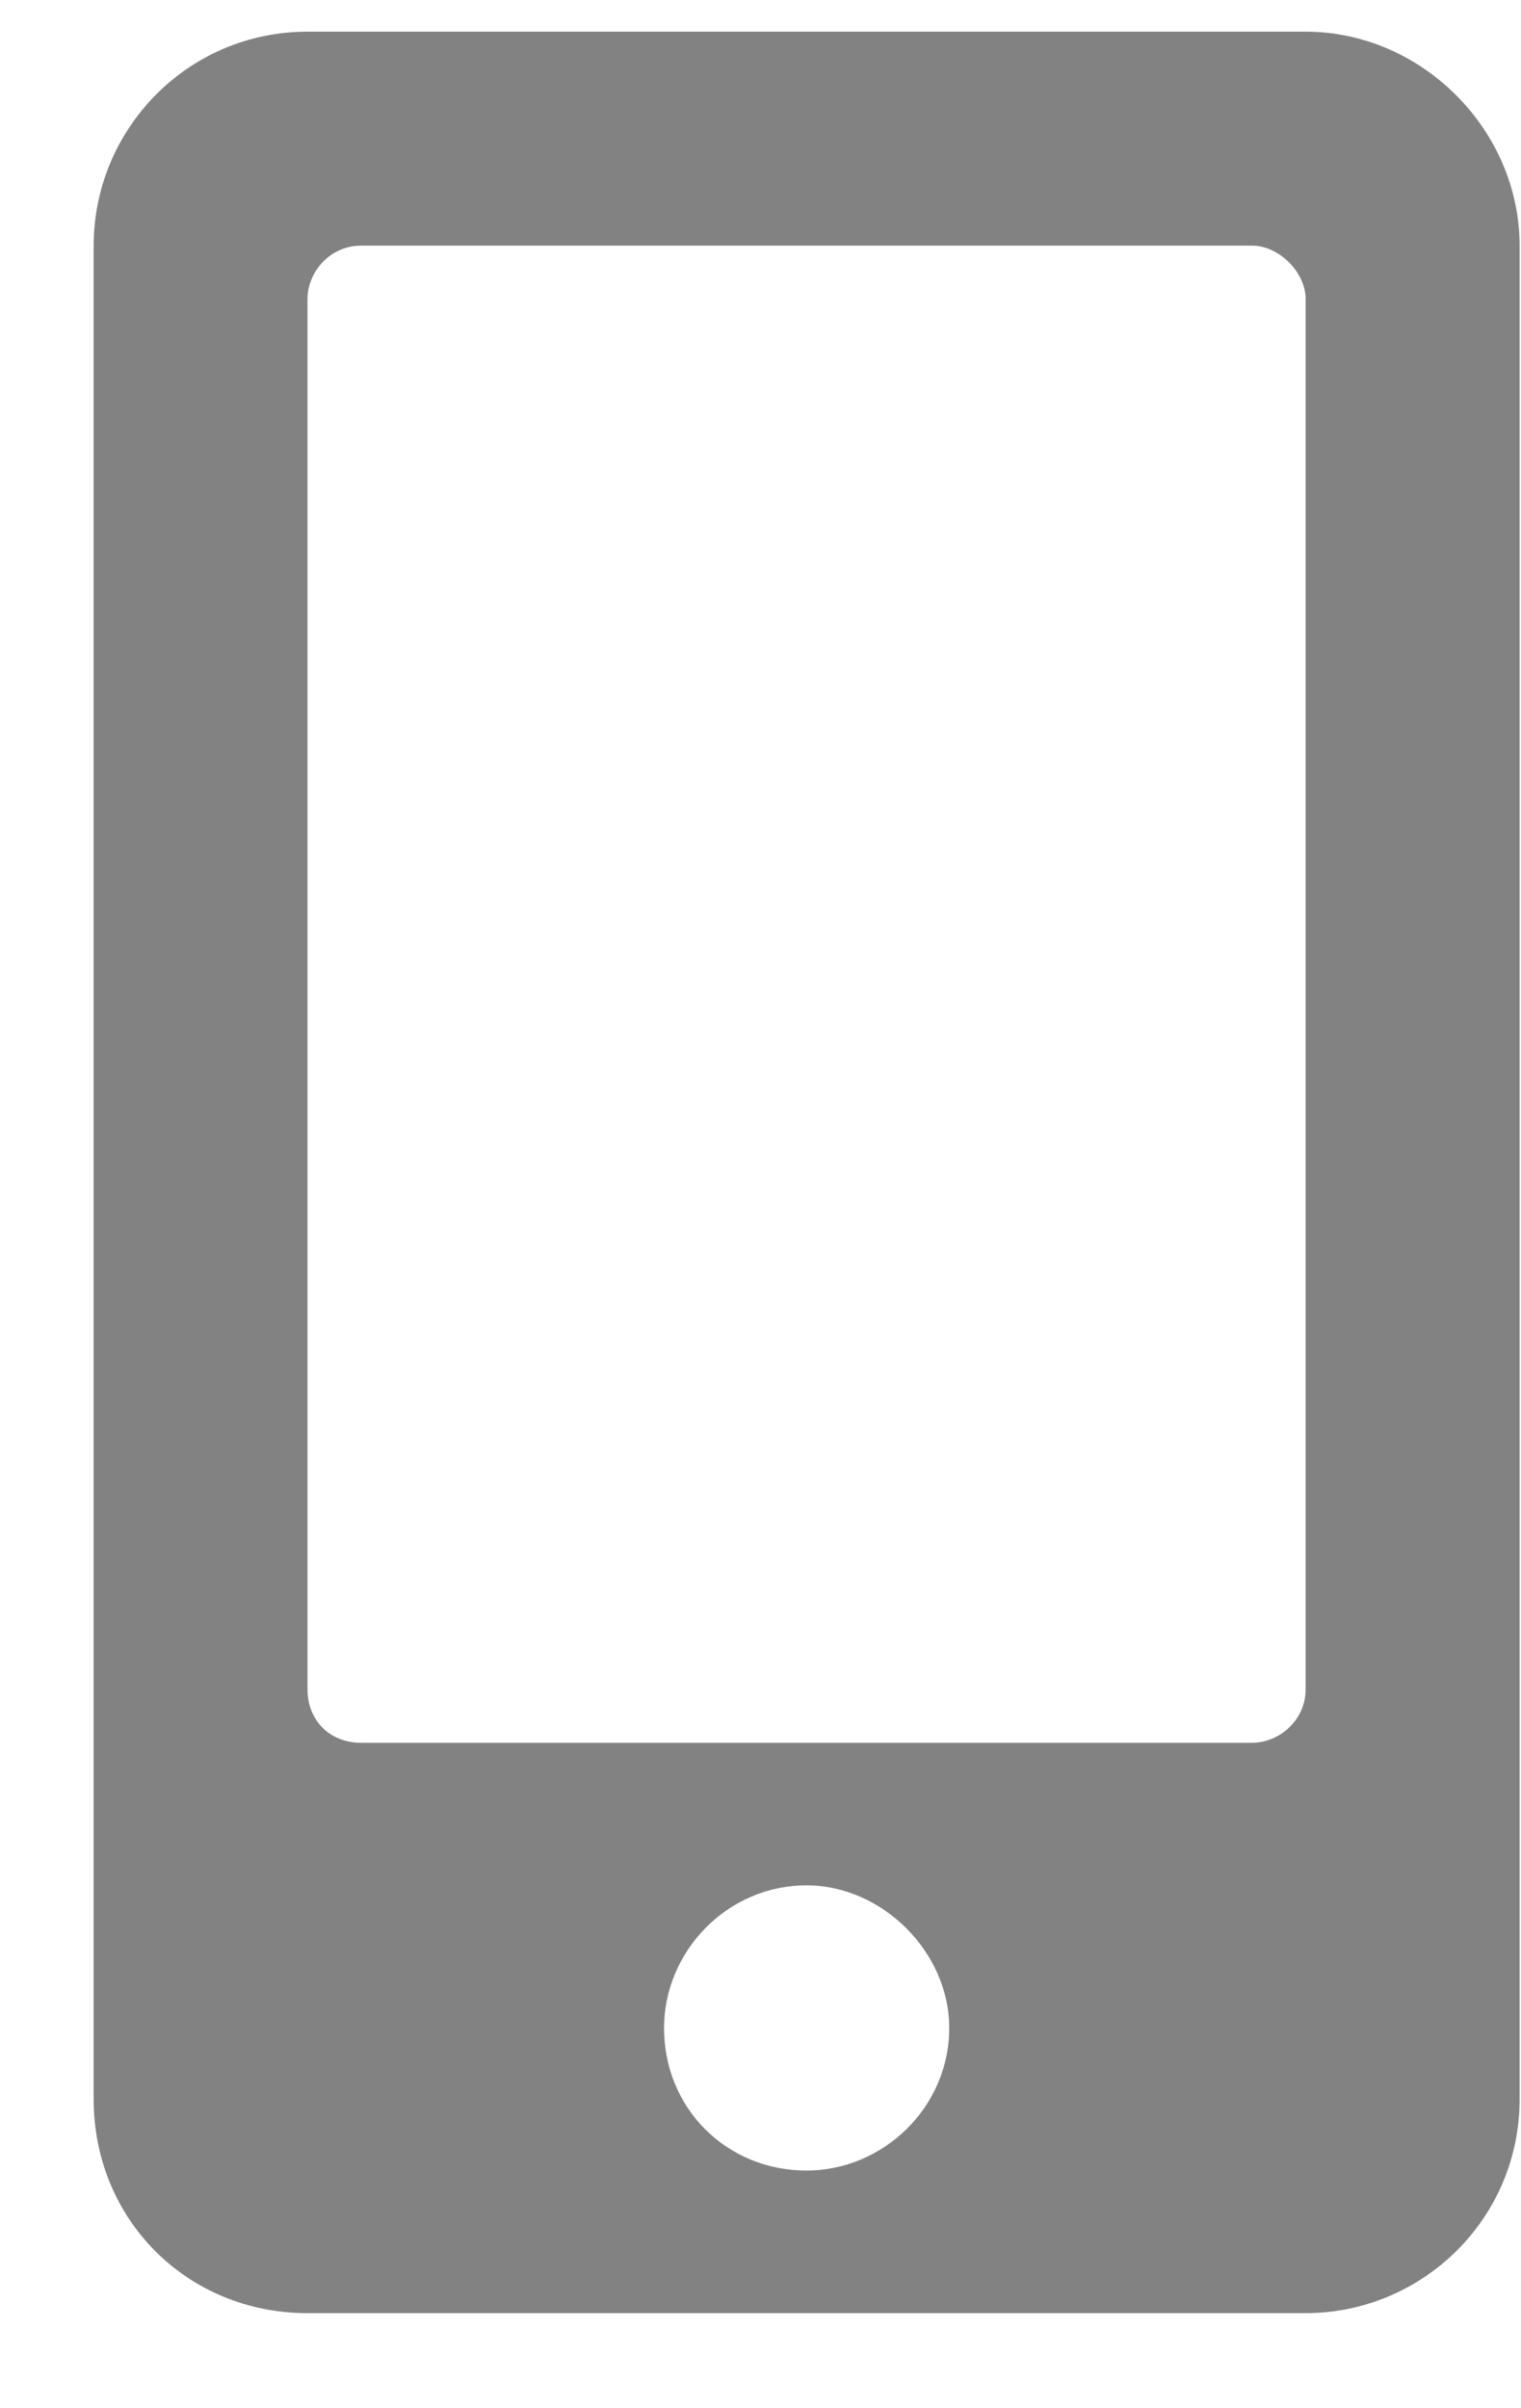 <svg width="12" height="19" viewBox="0 0 12 19" fill="none" xmlns="http://www.w3.org/2000/svg">
<path d="M10.301 0.25H2.426C1.477 0.25 0.739 1.023 0.739 1.938V16.562C0.739 17.512 1.477 18.25 2.426 18.25H10.301C11.215 18.25 11.989 17.512 11.989 16.562V1.938C11.989 1.023 11.215 0.25 10.301 0.25ZM6.364 17.125C5.731 17.125 5.239 16.633 5.239 16C5.239 15.402 5.731 14.875 6.364 14.875C6.961 14.875 7.489 15.402 7.489 16C7.489 16.633 6.961 17.125 6.364 17.125ZM10.301 13.328C10.301 13.574 10.09 13.75 9.879 13.75H2.848C2.602 13.75 2.426 13.574 2.426 13.328V2.359C2.426 2.148 2.602 1.938 2.848 1.938H9.879C10.09 1.938 10.301 2.148 10.301 2.359V13.328Z" fill="#828282"/>
</svg>
